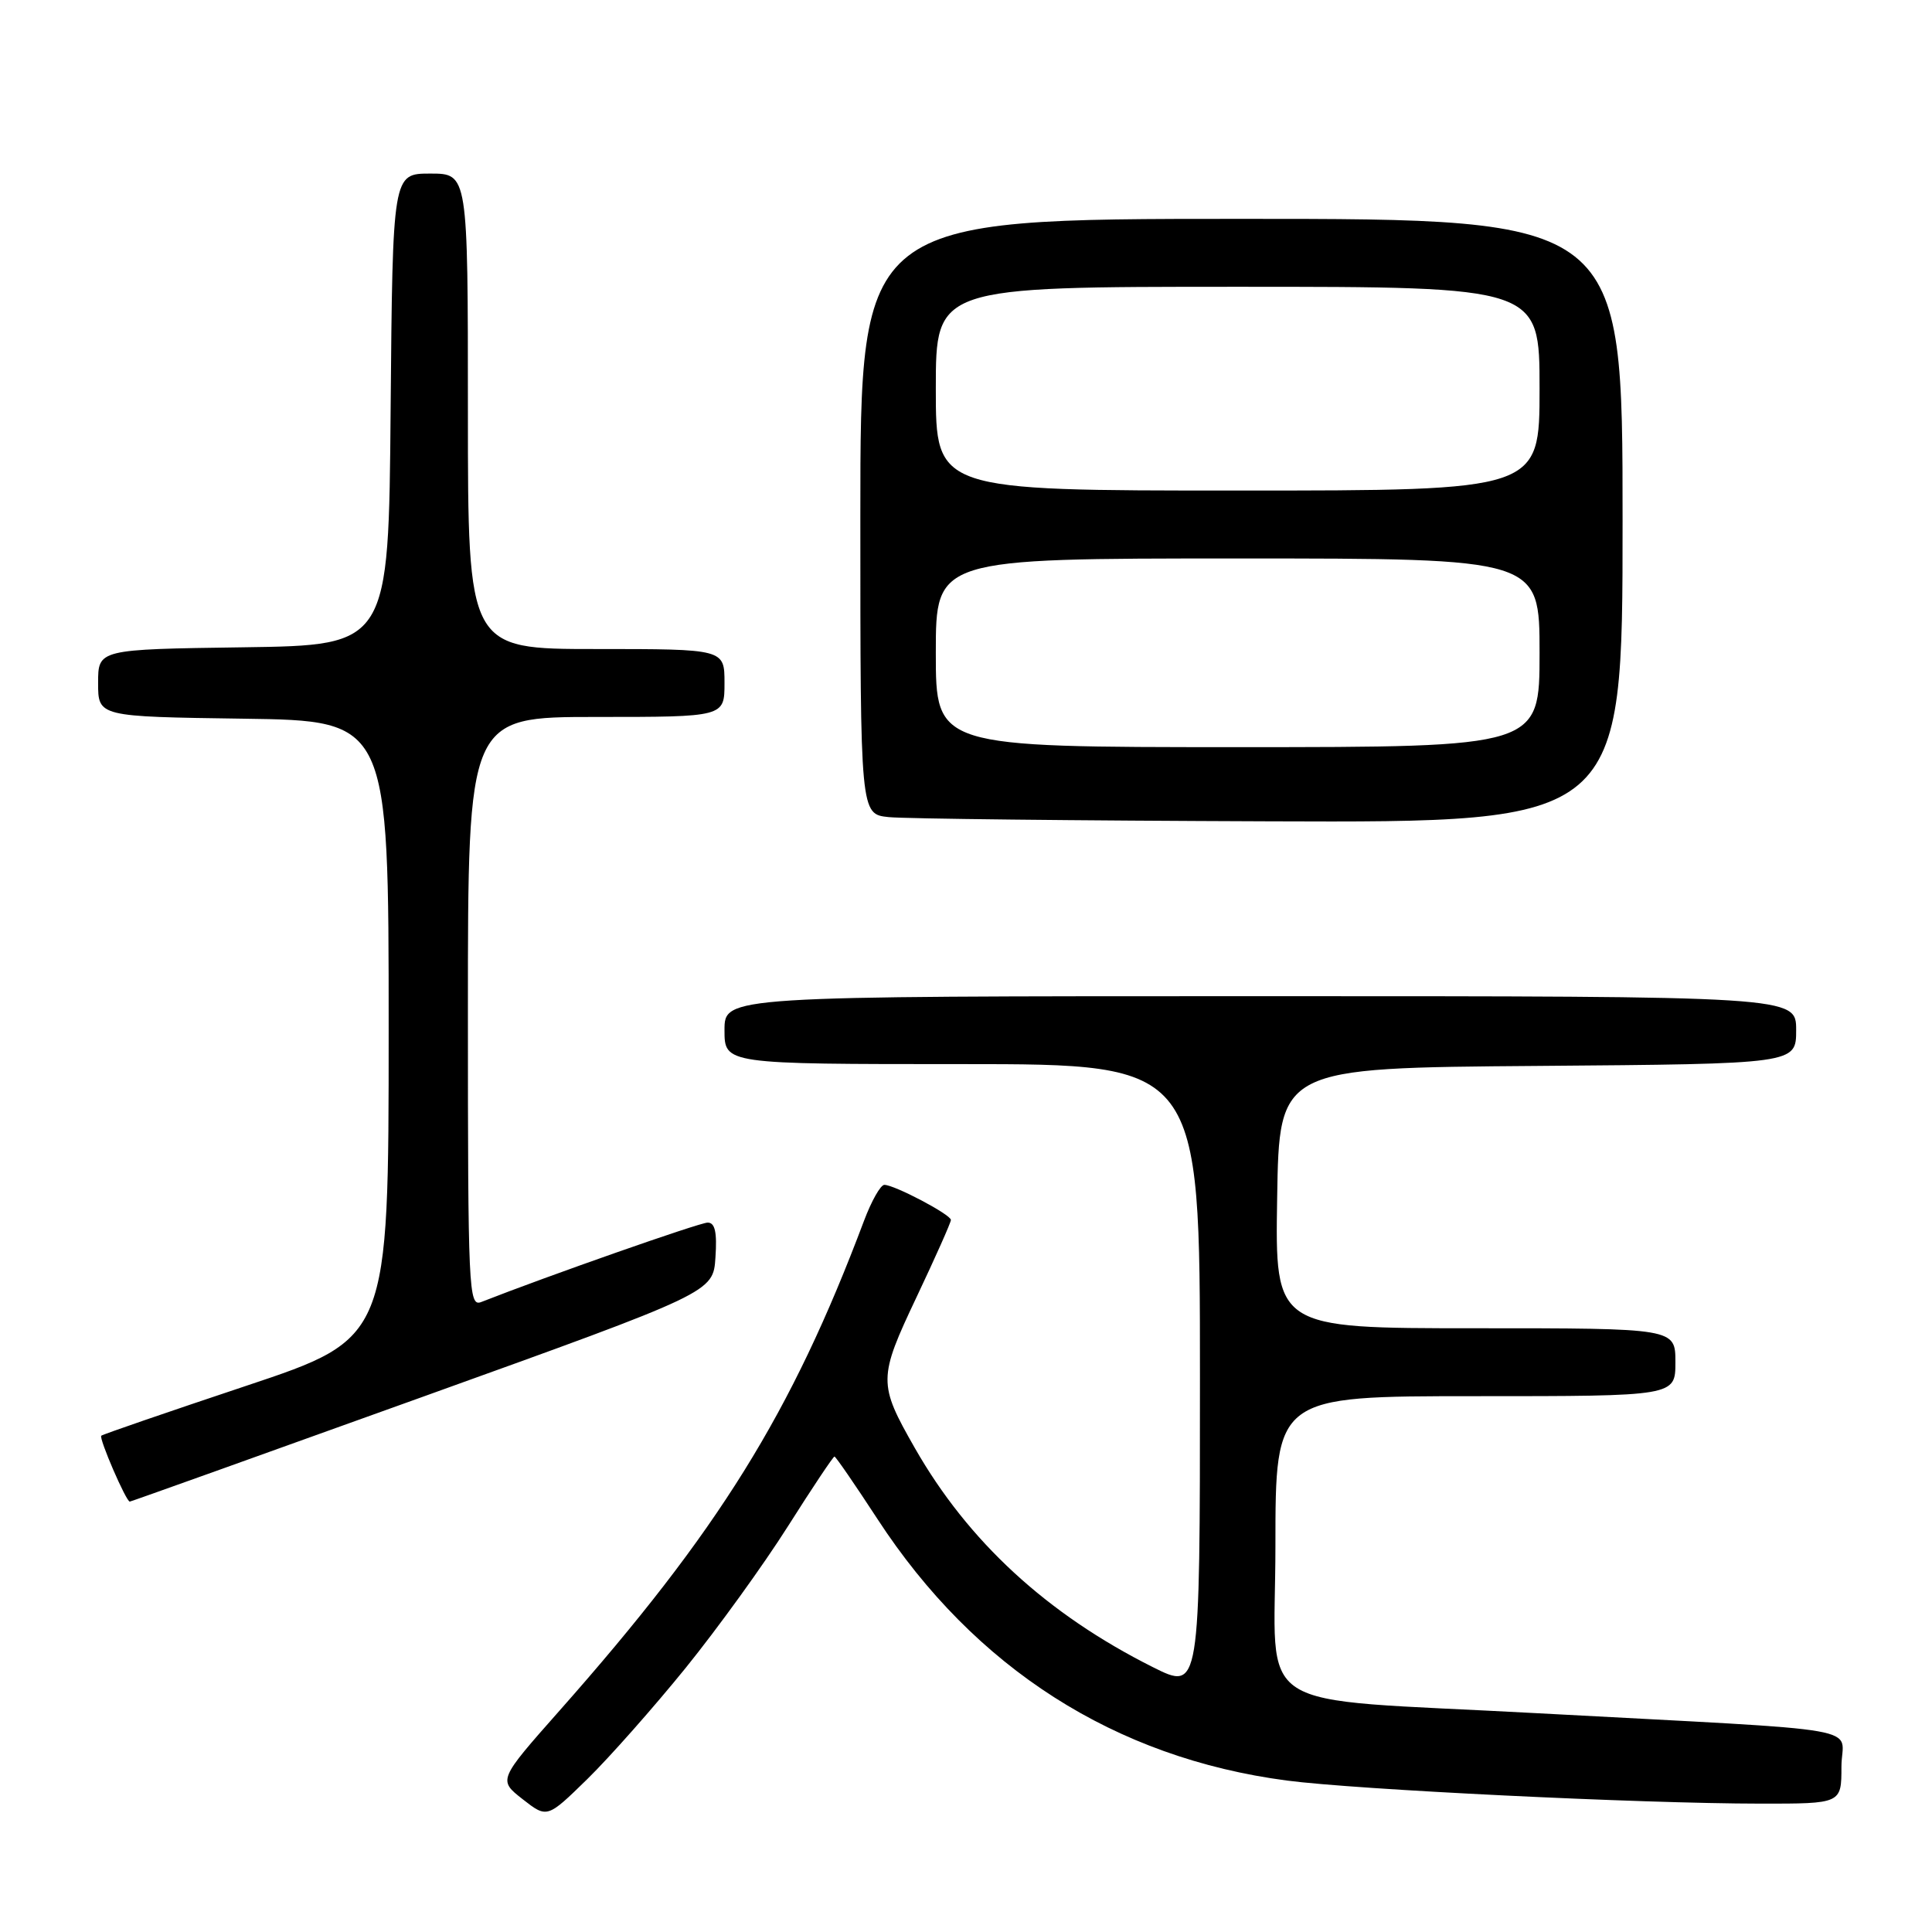<?xml version="1.0" encoding="UTF-8" standalone="no"?>
<!DOCTYPE svg PUBLIC "-//W3C//DTD SVG 1.1//EN" "http://www.w3.org/Graphics/SVG/1.1/DTD/svg11.dtd" >
<svg xmlns="http://www.w3.org/2000/svg" xmlns:xlink="http://www.w3.org/1999/xlink" version="1.1" viewBox="0 0 256 256">
 <g >
 <path fill="currentColor"
d=" M 90.86 221.00 C 95.08 215.78 101.18 207.34 104.40 202.25 C 107.62 197.16 110.40 193.00 110.57 193.00 C 110.74 193.00 113.30 196.73 116.27 201.28 C 129.17 221.07 147.74 232.93 170.50 235.93 C 179.67 237.14 217.33 238.98 233.25 238.99 C 244.00 239.00 244.00 239.00 244.00 234.10 C 244.00 228.57 249.10 229.46 203.50 227.00 C 164.98 224.91 169.00 227.49 169.00 204.88 C 169.00 185.00 169.00 185.00 195.50 185.00 C 222.00 185.00 222.00 185.00 222.00 180.50 C 222.00 176.00 222.00 176.00 195.48 176.00 C 168.95 176.00 168.95 176.00 169.23 158.75 C 169.50 141.50 169.50 141.50 203.75 141.24 C 238.00 140.97 238.00 140.97 238.00 136.49 C 238.00 132.00 238.00 132.00 167.00 132.00 C 96.00 132.00 96.00 132.00 96.00 136.50 C 96.00 141.00 96.00 141.00 127.50 141.00 C 159.00 141.00 159.00 141.00 159.00 182.51 C 159.00 224.03 159.00 224.03 152.75 220.90 C 138.73 213.87 128.29 204.26 121.22 191.87 C 116.35 183.34 116.36 182.62 121.45 171.87 C 123.95 166.59 126.00 161.99 126.00 161.65 C 126.00 160.94 118.52 157.00 117.18 157.00 C 116.68 157.00 115.47 159.14 114.49 161.75 C 104.87 187.33 95.23 202.84 74.13 226.68 C 66.01 235.86 66.01 235.86 69.25 238.40 C 72.50 240.94 72.50 240.94 77.84 235.72 C 80.77 232.85 86.63 226.22 90.86 221.00 Z  M 56.00 185.09 C 94.50 171.24 94.50 171.24 94.80 166.62 C 95.03 163.27 94.74 162.00 93.77 162.00 C 92.71 162.00 72.47 169.10 63.75 172.53 C 62.10 173.17 62.00 170.95 62.00 134.11 C 62.00 95.00 62.00 95.00 79.00 95.00 C 96.00 95.00 96.00 95.00 96.00 90.50 C 96.00 86.00 96.00 86.00 79.00 86.00 C 62.00 86.00 62.00 86.00 62.00 54.50 C 62.00 23.00 62.00 23.00 57.01 23.00 C 52.03 23.00 52.03 23.00 51.76 54.25 C 51.50 85.50 51.50 85.50 32.25 85.77 C 13.00 86.04 13.00 86.04 13.00 90.50 C 13.00 94.96 13.00 94.96 32.25 95.23 C 51.50 95.50 51.50 95.50 51.50 136.41 C 51.50 177.33 51.50 177.33 32.62 183.63 C 22.23 187.10 13.59 190.07 13.42 190.24 C 13.08 190.58 16.73 199.02 17.20 198.97 C 17.37 198.96 34.82 192.71 56.00 185.09 Z  M 215.00 69.00 C 215.00 29.00 215.00 29.00 164.50 29.00 C 114.00 29.00 114.00 29.00 114.00 68.44 C 114.00 107.88 114.00 107.88 117.75 108.27 C 119.81 108.49 142.54 108.74 168.25 108.83 C 215.00 109.00 215.00 109.00 215.00 69.00 Z  M 124.00 86.50 C 124.00 74.00 124.00 74.00 164.00 74.00 C 204.00 74.00 204.00 74.00 204.00 86.50 C 204.00 99.00 204.00 99.00 164.00 99.00 C 124.00 99.00 124.00 99.00 124.00 86.50 Z  M 124.00 51.50 C 124.00 38.00 124.00 38.00 164.00 38.00 C 204.00 38.00 204.00 38.00 204.00 51.50 C 204.00 65.00 204.00 65.00 164.00 65.00 C 124.00 65.00 124.00 65.00 124.00 51.50 Z "/>
</g>
</svg>
